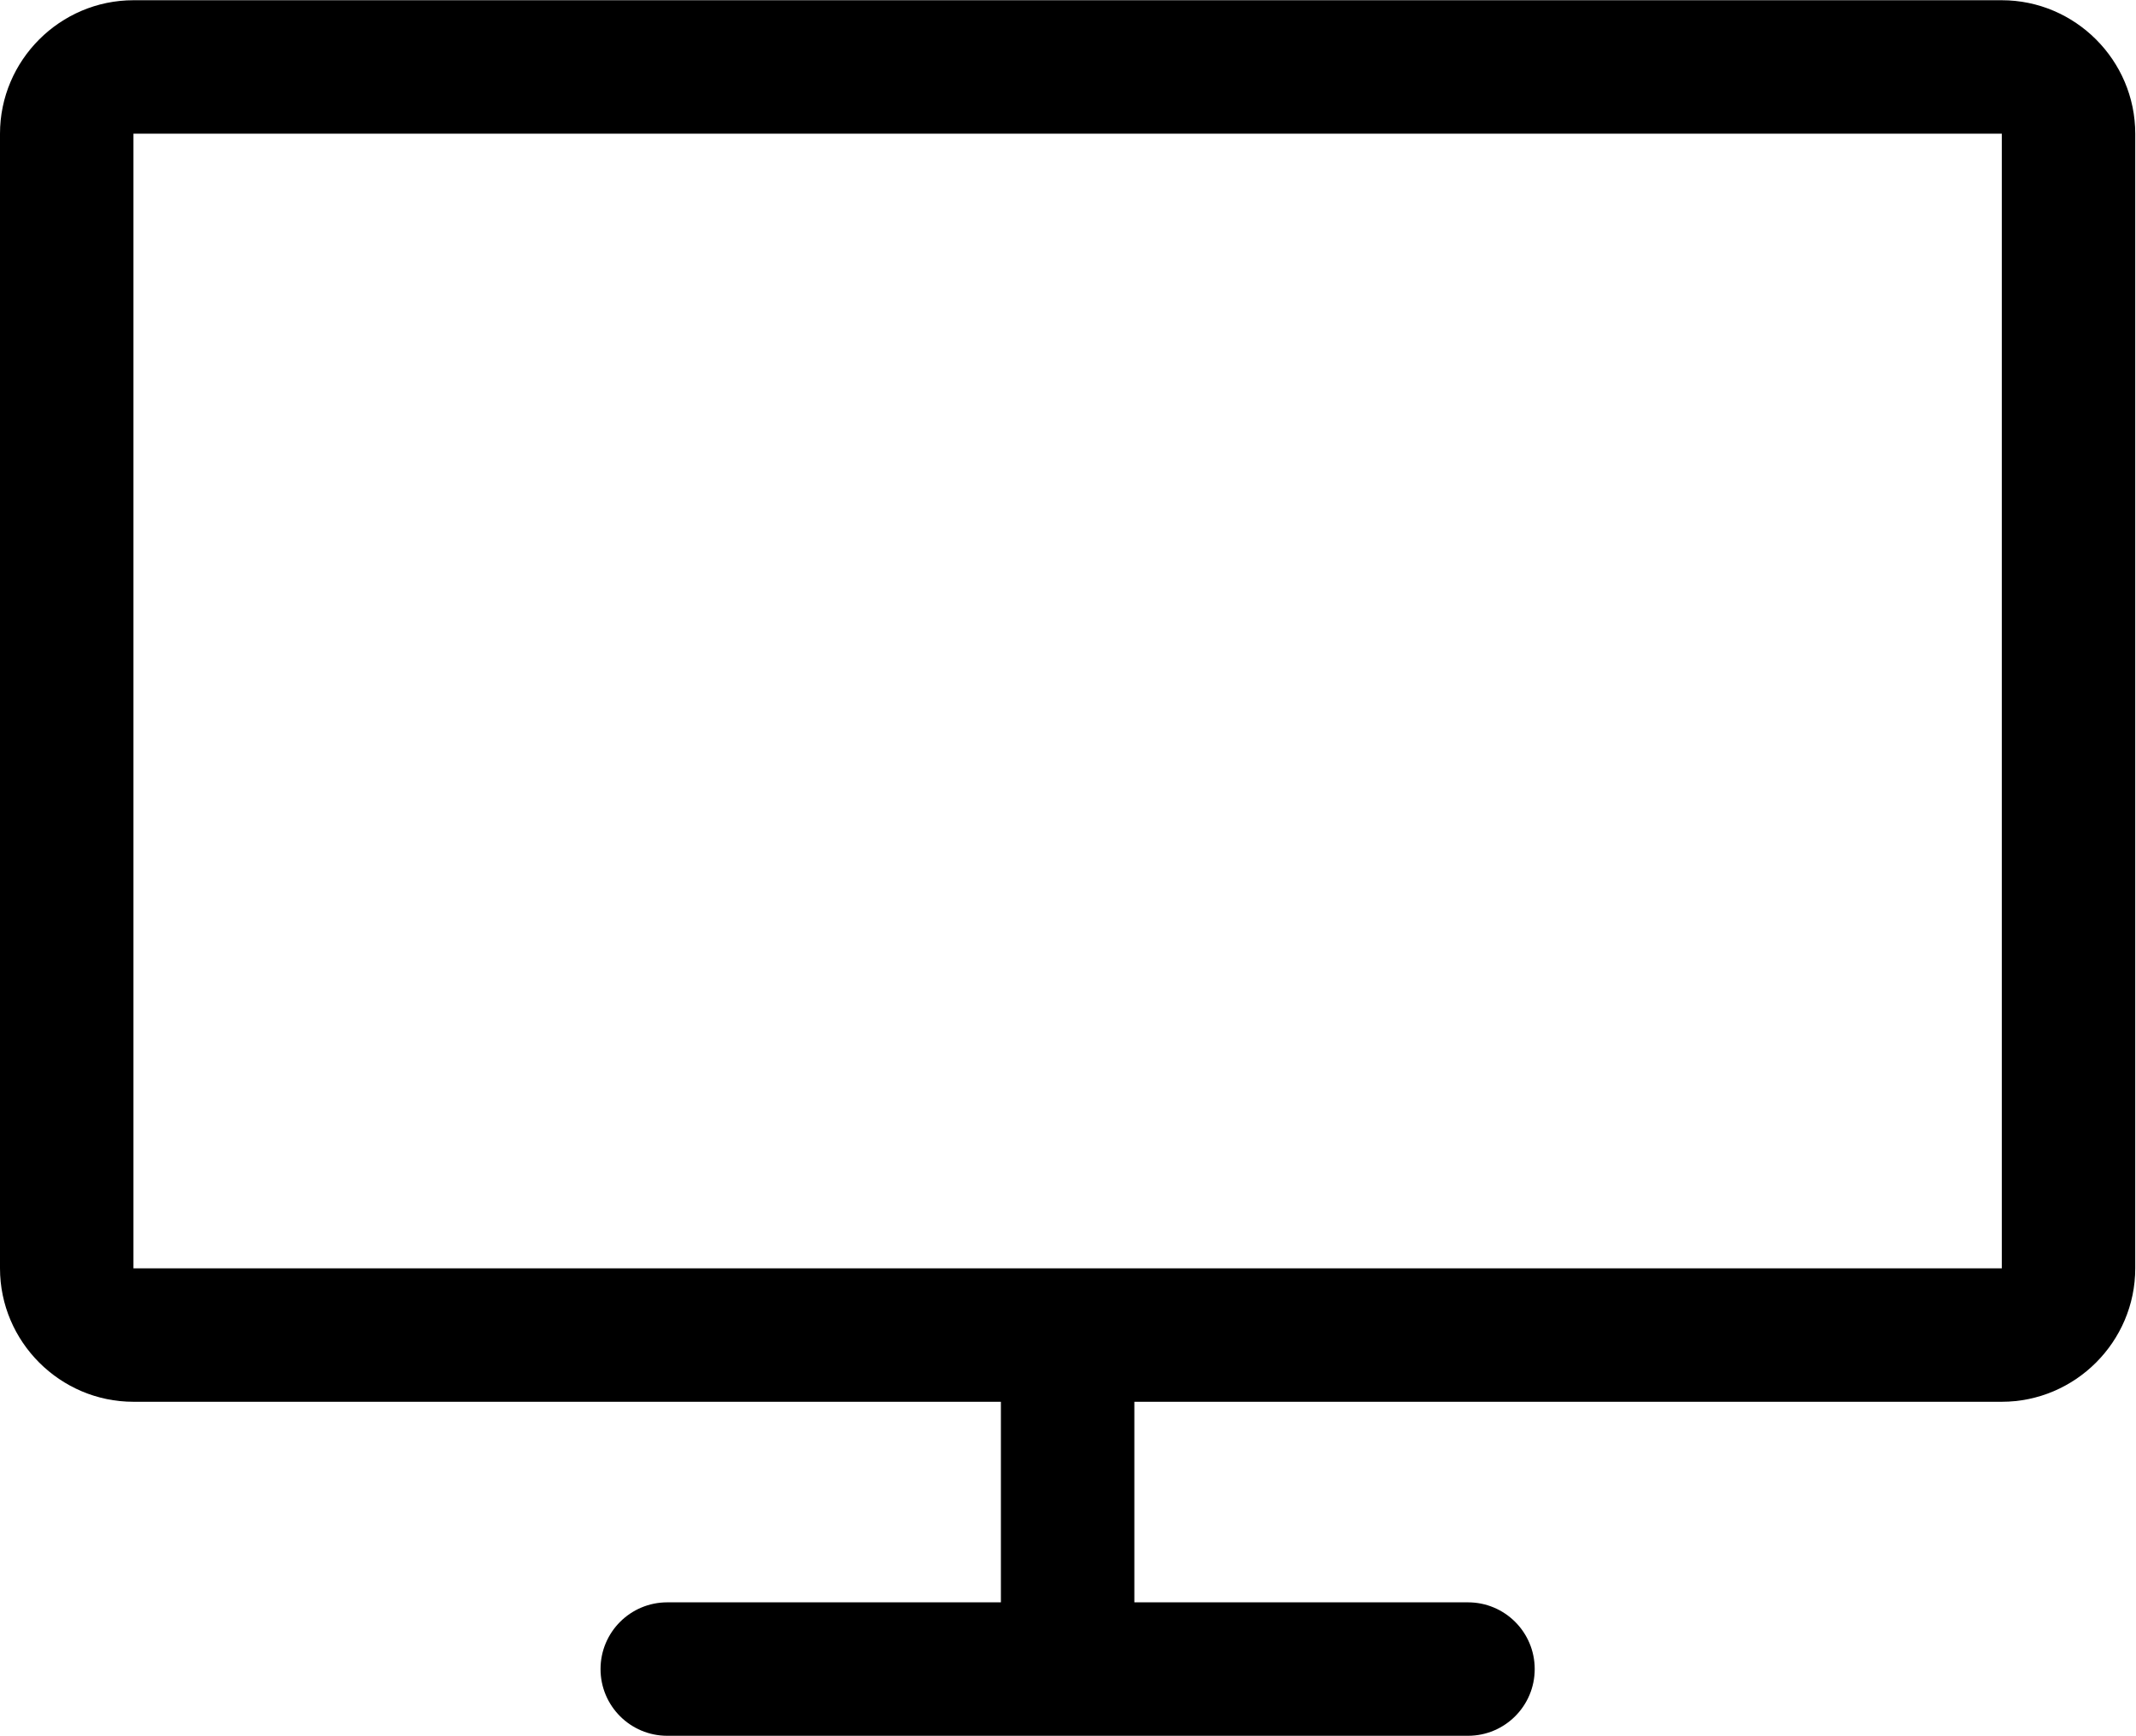 <?xml version="1.0" standalone="no"?><!DOCTYPE svg PUBLIC "-//W3C//DTD SVG 1.1//EN" "http://www.w3.org/Graphics/SVG/1.1/DTD/svg11.dtd"><svg t="1592749659433" class="icon" viewBox="0 0 1260 1024" version="1.1" xmlns="http://www.w3.org/2000/svg" p-id="1894" xmlns:xlink="http://www.w3.org/1999/xlink" width="246.094" height="200"><defs><style type="text/css"></style></defs><path d="M1180.835 826.958 669.14 826.958 669.14 945.278 865.945 945.278C887.692 945.278 905.306 962.892 905.306 984.639 905.306 1006.386 887.692 1024 865.945 1024L393.612 1024C371.864 1024 354.25 1006.386 354.25 984.639 354.25 962.892 371.864 945.278 393.612 945.278L590.417 945.278 590.417 826.958 78.722 826.958C35.445 826.958 0 791.513 0 748.236L0 78.86C0 35.582 35.445 0.138 78.722 0.138L1180.835 0.138C1224.112 0.138 1259.557 35.582 1259.557 78.86L1259.557 748.236C1259.557 791.513 1224.112 826.958 1180.835 826.958ZM1180.835 78.86 78.722 78.86 78.722 748.236 1180.835 748.236 1180.835 78.86Z" p-id="1895"></path></svg>